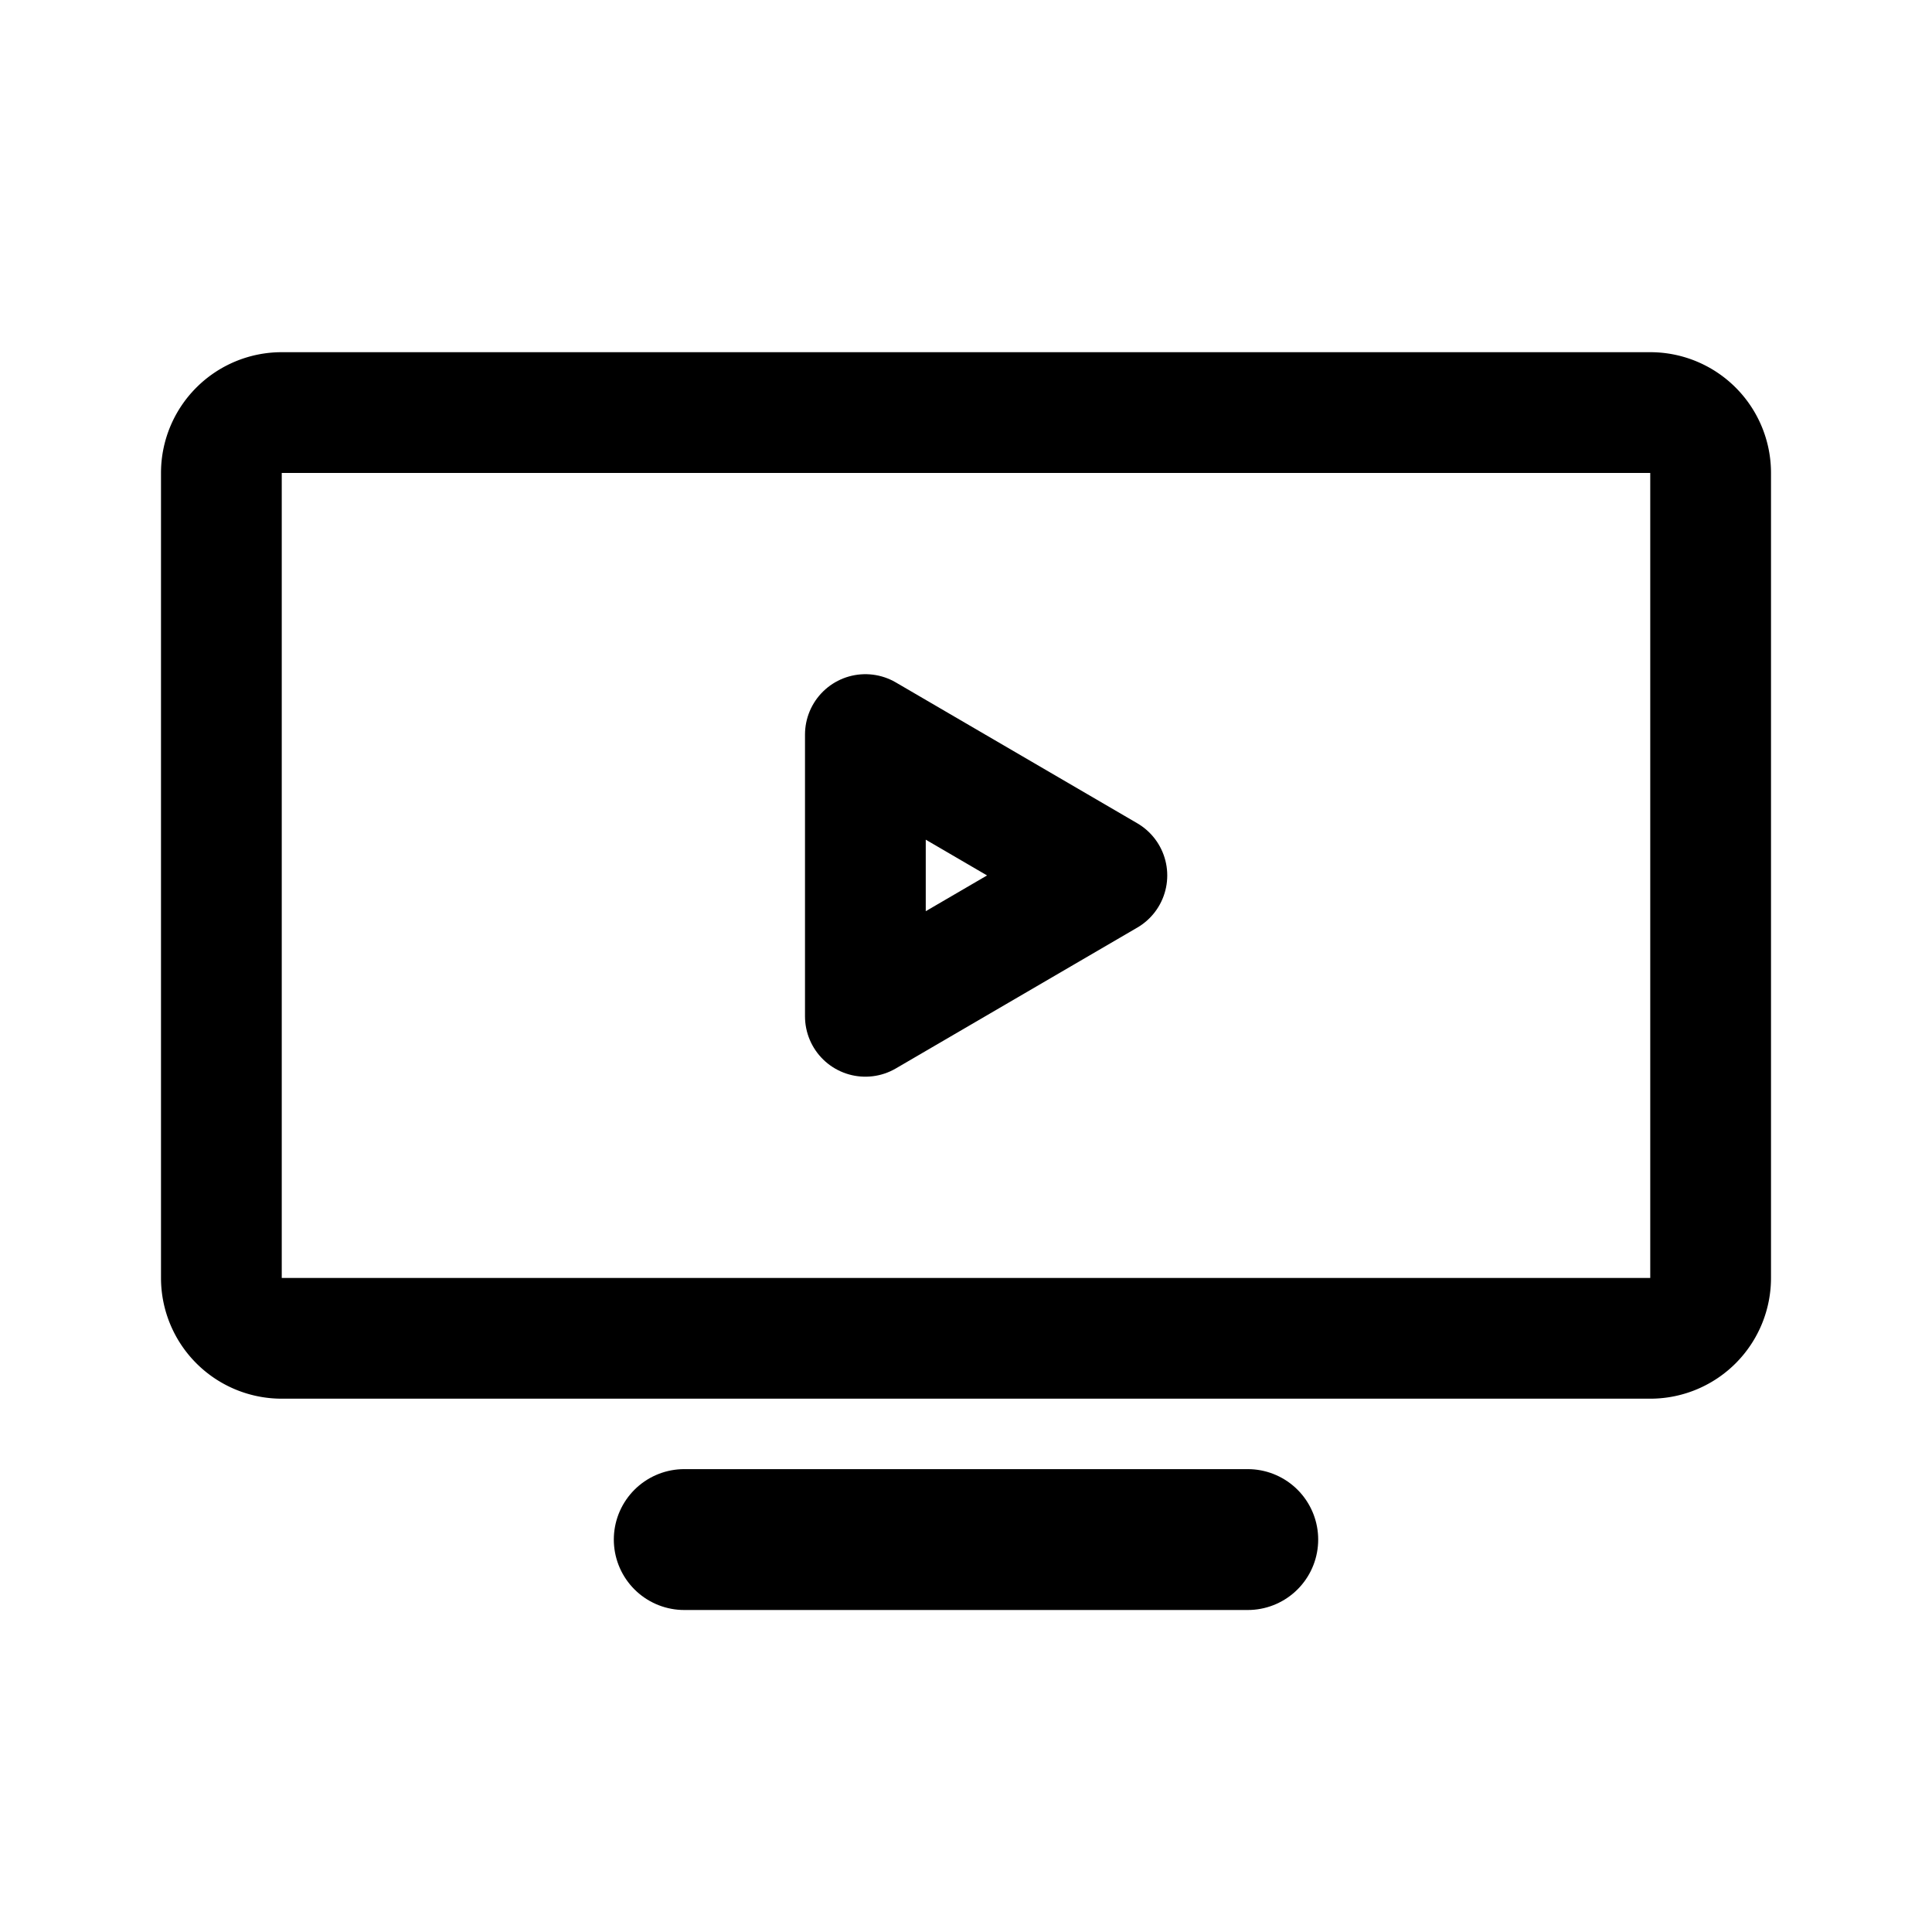<svg xmlns="http://www.w3.org/2000/svg" width="192" height="192" fill="none" stroke="#000" stroke-linecap="round" stroke-width="12" viewBox="0 0 192 192"><path stroke-linejoin="round" d="m86 73 24 14-24 14V73Z"/><path d="M170 127V47a6 6 0 0 0-6-6H28a6 6 0 0 0-6 6v80a6 6 0 0 0 6 6h136a6 6 0 0 0 6-6Z"/><path stroke-width="14" d="M68 153h56"/></svg>